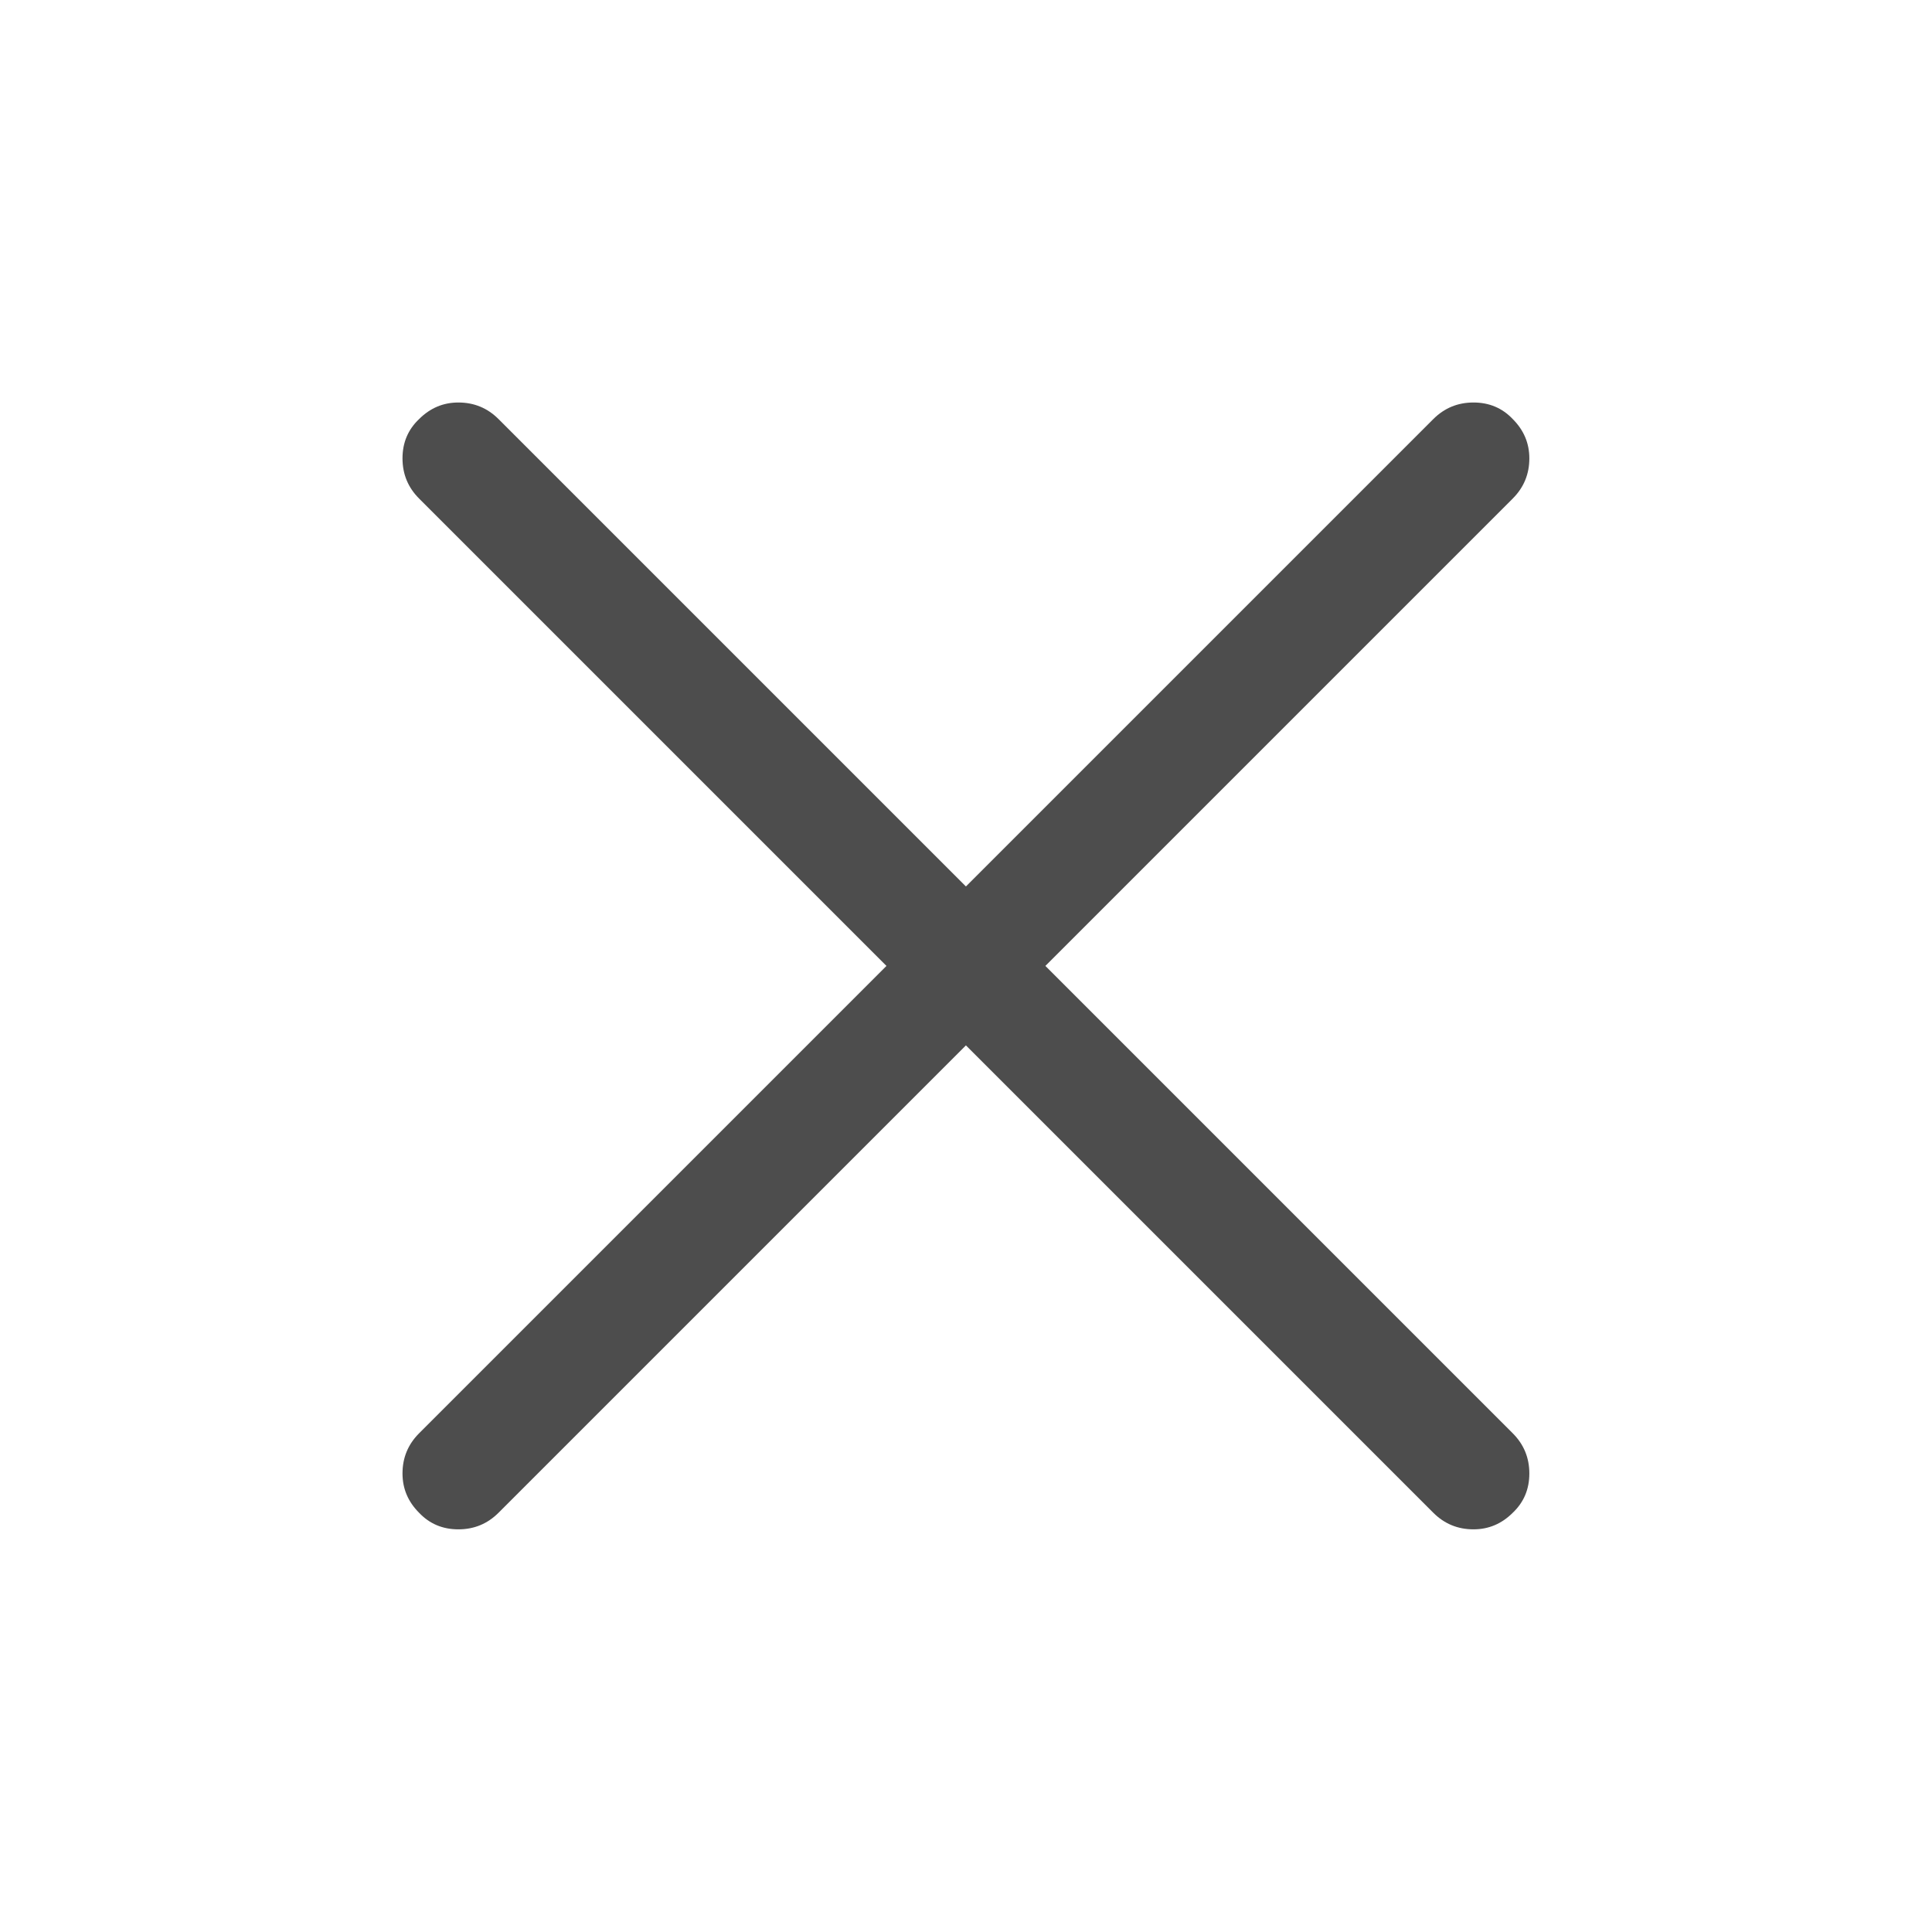 <svg version="1.1" viewBox="0 0 24 24" xmlns="http://www.w3.org/2000/svg"><path class="OfficeIconColors_m22" d="m5.206 5.206q0.206-0.206 0.488-0.206 0.293 0 0.499 0.206l5.806 5.806 5.806-5.806q0.206-0.206 0.499-0.206t0.488 0.206q0.206 0.206 0.206 0.488 0 0.293-0.206 0.499l-5.806 5.806 5.806 5.806q0.206 0.206 0.206 0.499 0 0.293-0.206 0.488-0.206 0.206-0.488 0.206-0.293 0-0.499-0.206l-5.806-5.806-5.806 5.806q-0.206 0.206-0.499 0.206-0.293 0-0.488-0.206-0.206-0.206-0.206-0.488 0-0.293 0.206-0.499l5.806-5.806-5.806-5.806q-0.206-0.206-0.206-0.499 0-0.293 0.206-0.488z" fill="#4d4d4d" type="path"/></svg>
